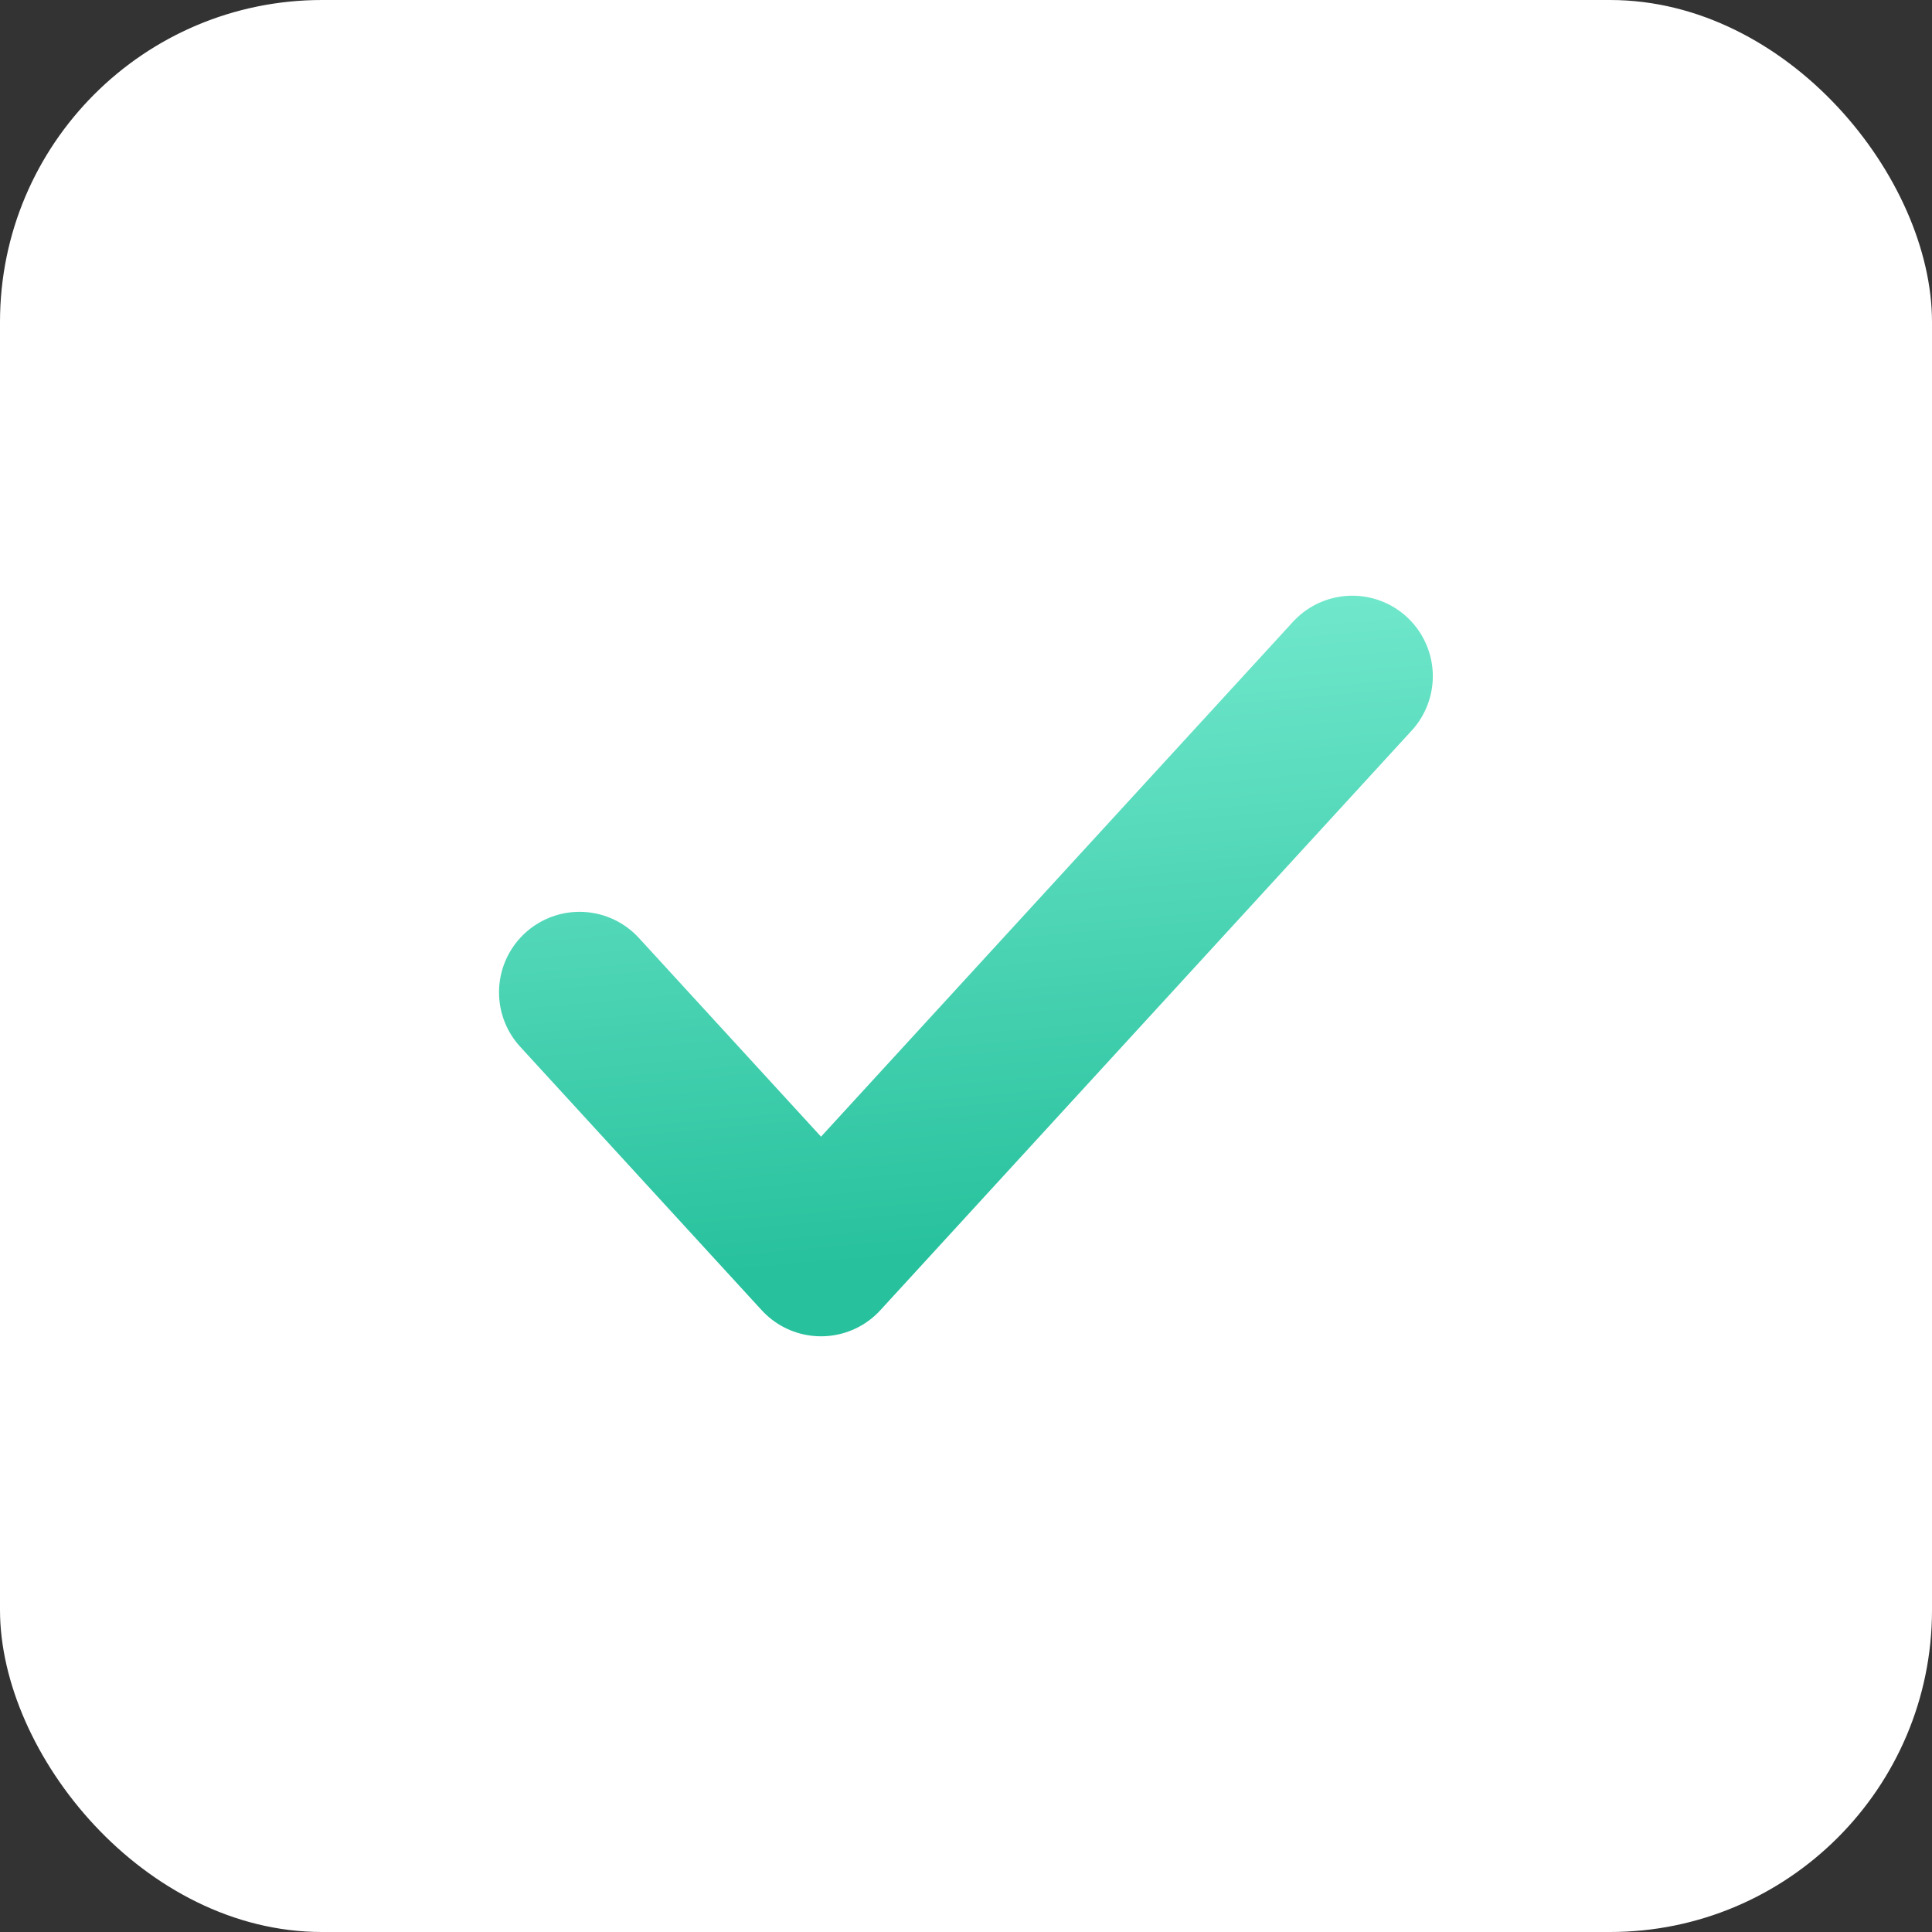<svg width="24" height="24" viewBox="0 0 24 24" fill="none" xmlns="http://www.w3.org/2000/svg">
<rect x="0" y="0" width="24" height="24" fill="#333333" stroke="none"/>
<rect width="24" height="24" rx="4" fill="white"/>
<path d="M16.799 8.4L10.199 15.6L7.199 12.327" stroke="url(#paint0_linear_1370_54298)" stroke-width="2" stroke-linecap="round" stroke-linejoin="round"/>
<defs>
<linearGradient id="paint0_linear_1370_54298" x1="10.199" y1="4.35" x2="11.218" y2="15.67" gradientUnits="userSpaceOnUse">
<stop stop-color="#92F9E1"/>
<stop offset="1" stop-color="#27C19D"/>
</linearGradient>
</defs>
</svg>
